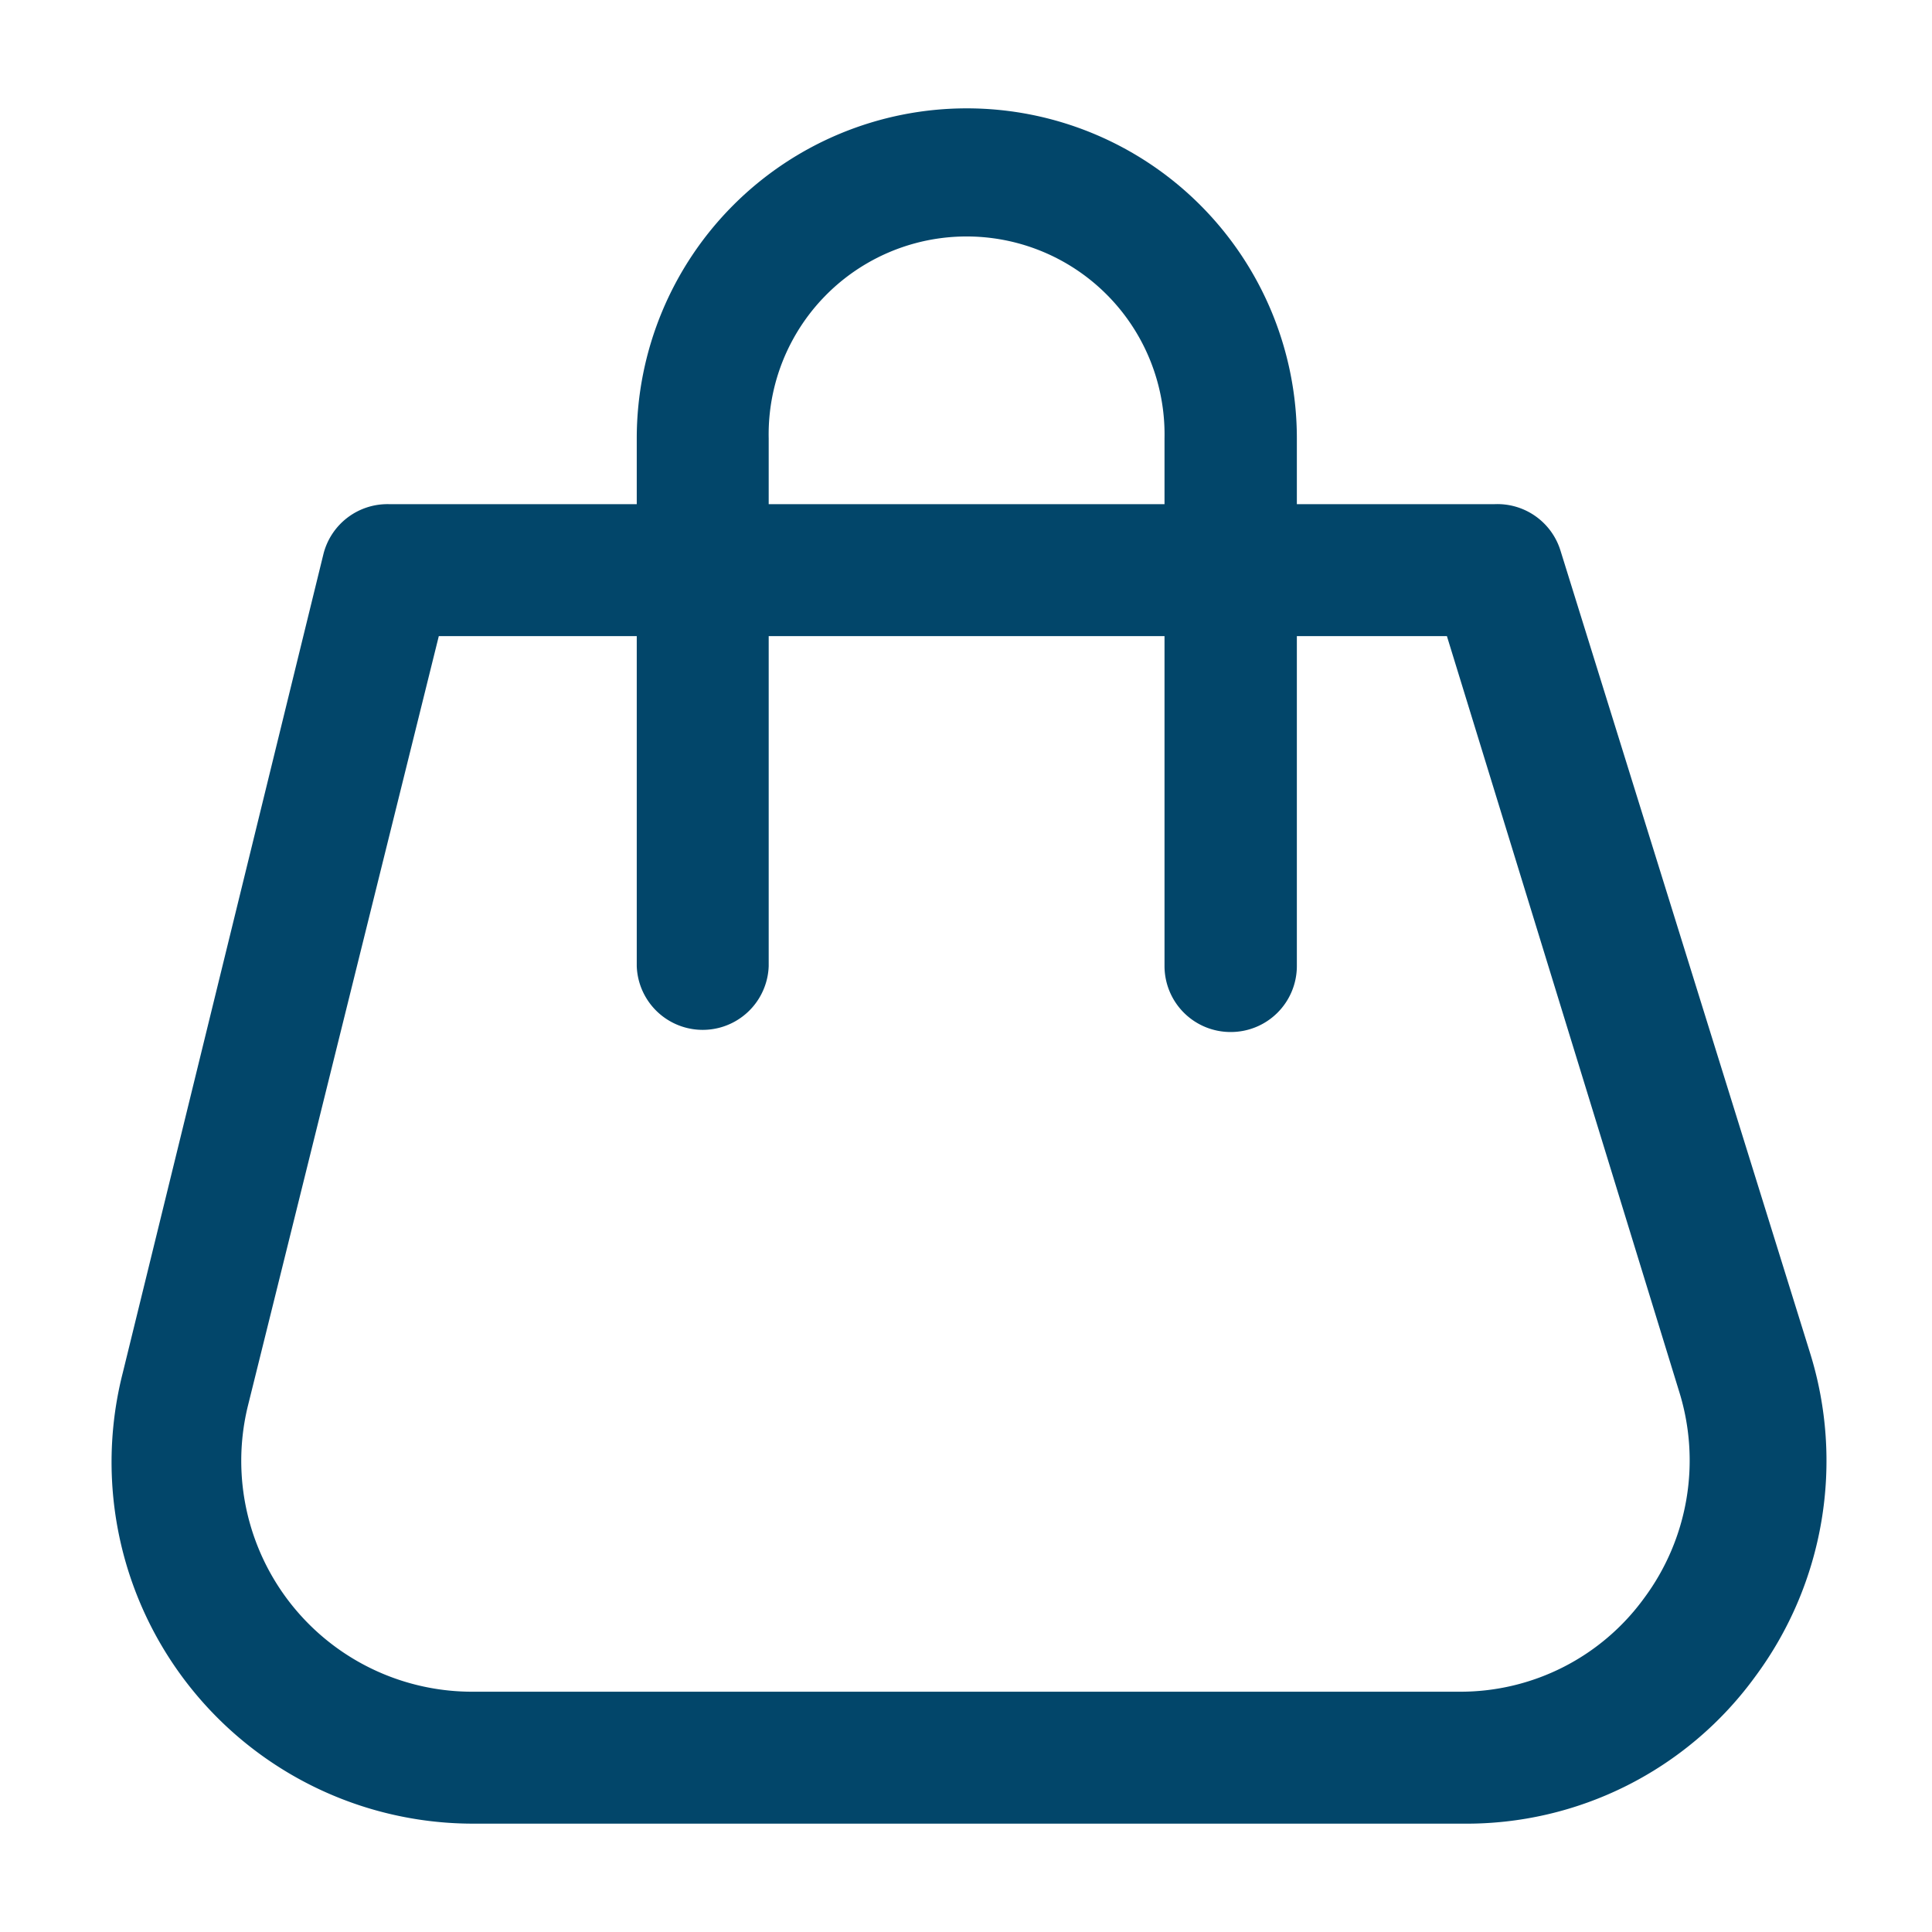<svg id="icon-24-market" xmlns="http://www.w3.org/2000/svg" width="24" height="24" viewBox="0 0 24 24">
  <g id="Layer_2" data-name="Layer 2" transform="translate(-1.654 -1.654)">
    <path id="Path_899" data-name="Path 899" d="M19.824,25.391H7.531a4.491,4.491,0,0,1-4.352-5.6L5.671,9.623A.82.82,0,0,1,6.49,9H20.218a.82.82,0,0,1,.82.574l3.1,9.966a4.5,4.5,0,0,1-.68,4.024A4.434,4.434,0,0,1,19.824,25.391ZM7.105,10.639,4.737,20.187A2.868,2.868,0,0,0,7.5,23.752H19.792a2.819,2.819,0,0,0,2.287-1.164,2.868,2.868,0,0,0,.434-2.565l-2.885-9.384Z" transform="translate(0 -1.083)" fill="#02466a"/>
    <path id="Path_900" data-name="Path 900" d="M18.376,14.474a.82.82,0,0,1-.82-.82V7.1a2.459,2.459,0,1,0-4.917,0v6.556a.82.82,0,0,1-1.639,0V7.1a4.1,4.1,0,0,1,8.2,0v6.556A.82.82,0,0,1,18.376,14.474Z" transform="translate(-1.436)" fill="#02466a"/>
  </g>
  <g id="frame" transform="translate(0.277 0.277)">
    <rect id="Rectangle_7247" data-name="Rectangle 7247" width="24" height="24" transform="translate(-0.277 -0.277)" fill="none"/>
  </g>
</svg>
